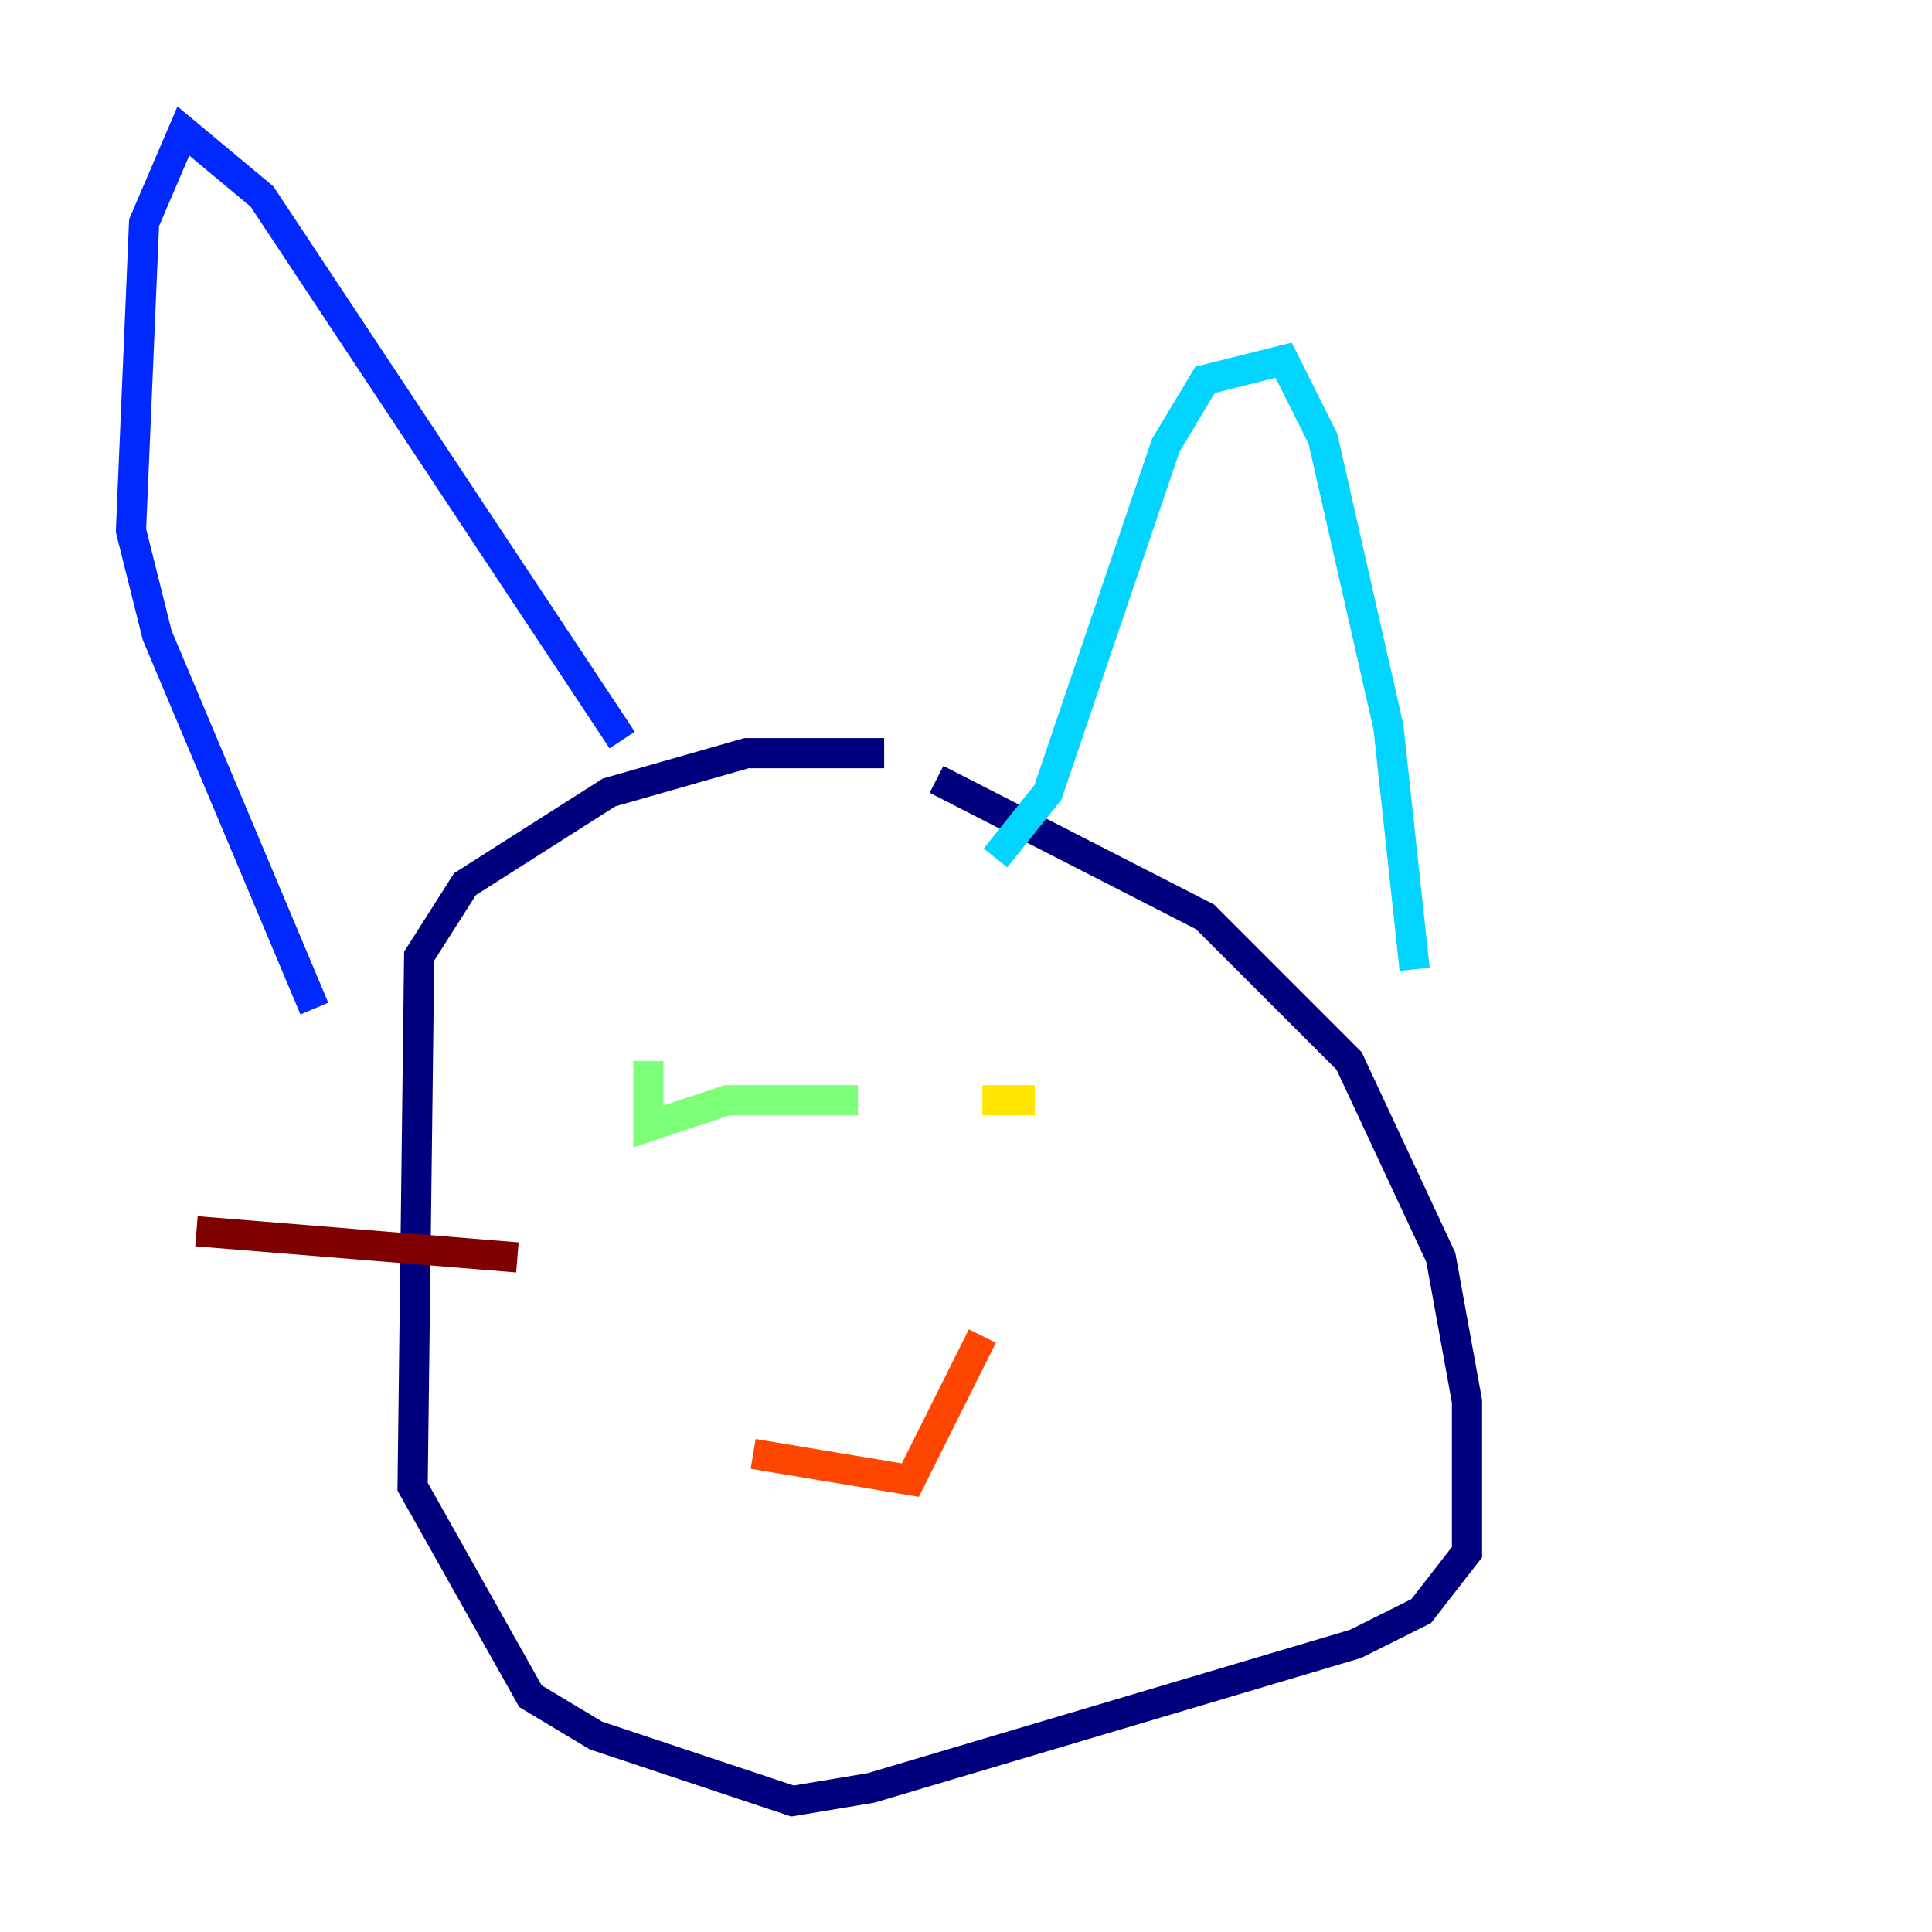 <?xml version="1.0" encoding="utf-8" ?>
<svg baseProfile="tiny" height="128" version="1.2" viewBox="0,0,128,128" width="128" xmlns="http://www.w3.org/2000/svg" xmlns:ev="http://www.w3.org/2001/xml-events" xmlns:xlink="http://www.w3.org/1999/xlink"><defs /><polyline fill="none" points="58.576,49.898 49.464,49.898 40.352,52.502 30.807,58.576 27.77,63.349 27.336,98.495 35.146,112.38 39.485,114.983 52.502,119.322 57.709,118.454 89.817,108.909 94.156,106.739 97.193,102.834 97.193,92.854 95.458,83.308 89.383,70.291 79.837,60.746 62.047,51.634" stroke="#00007f" stroke-width="2" /><polyline fill="none" points="41.22,49.031 17.356,13.017 12.149,8.678 9.546,14.752 8.678,35.146 10.414,42.088 20.827,66.82" stroke="#0028ff" stroke-width="2" /><polyline fill="none" points="65.953,56.841 69.424,52.502 77.234,29.505 79.837,25.166 85.044,23.864 87.647,29.071 91.986,48.163 93.722,64.217" stroke="#00d4ff" stroke-width="2" /><polyline fill="none" points="42.956,70.291 42.956,74.63 48.163,72.895 56.841,72.895" stroke="#7cff79" stroke-width="2" /><polyline fill="none" points="65.085,72.895 68.556,72.895" stroke="#ffe500" stroke-width="2" /><polyline fill="none" points="49.898,96.325 60.312,98.061 65.085,88.515" stroke="#ff4600" stroke-width="2" /><polyline fill="none" points="13.017,81.573 34.278,83.308" stroke="#7f0000" stroke-width="2" /></svg>